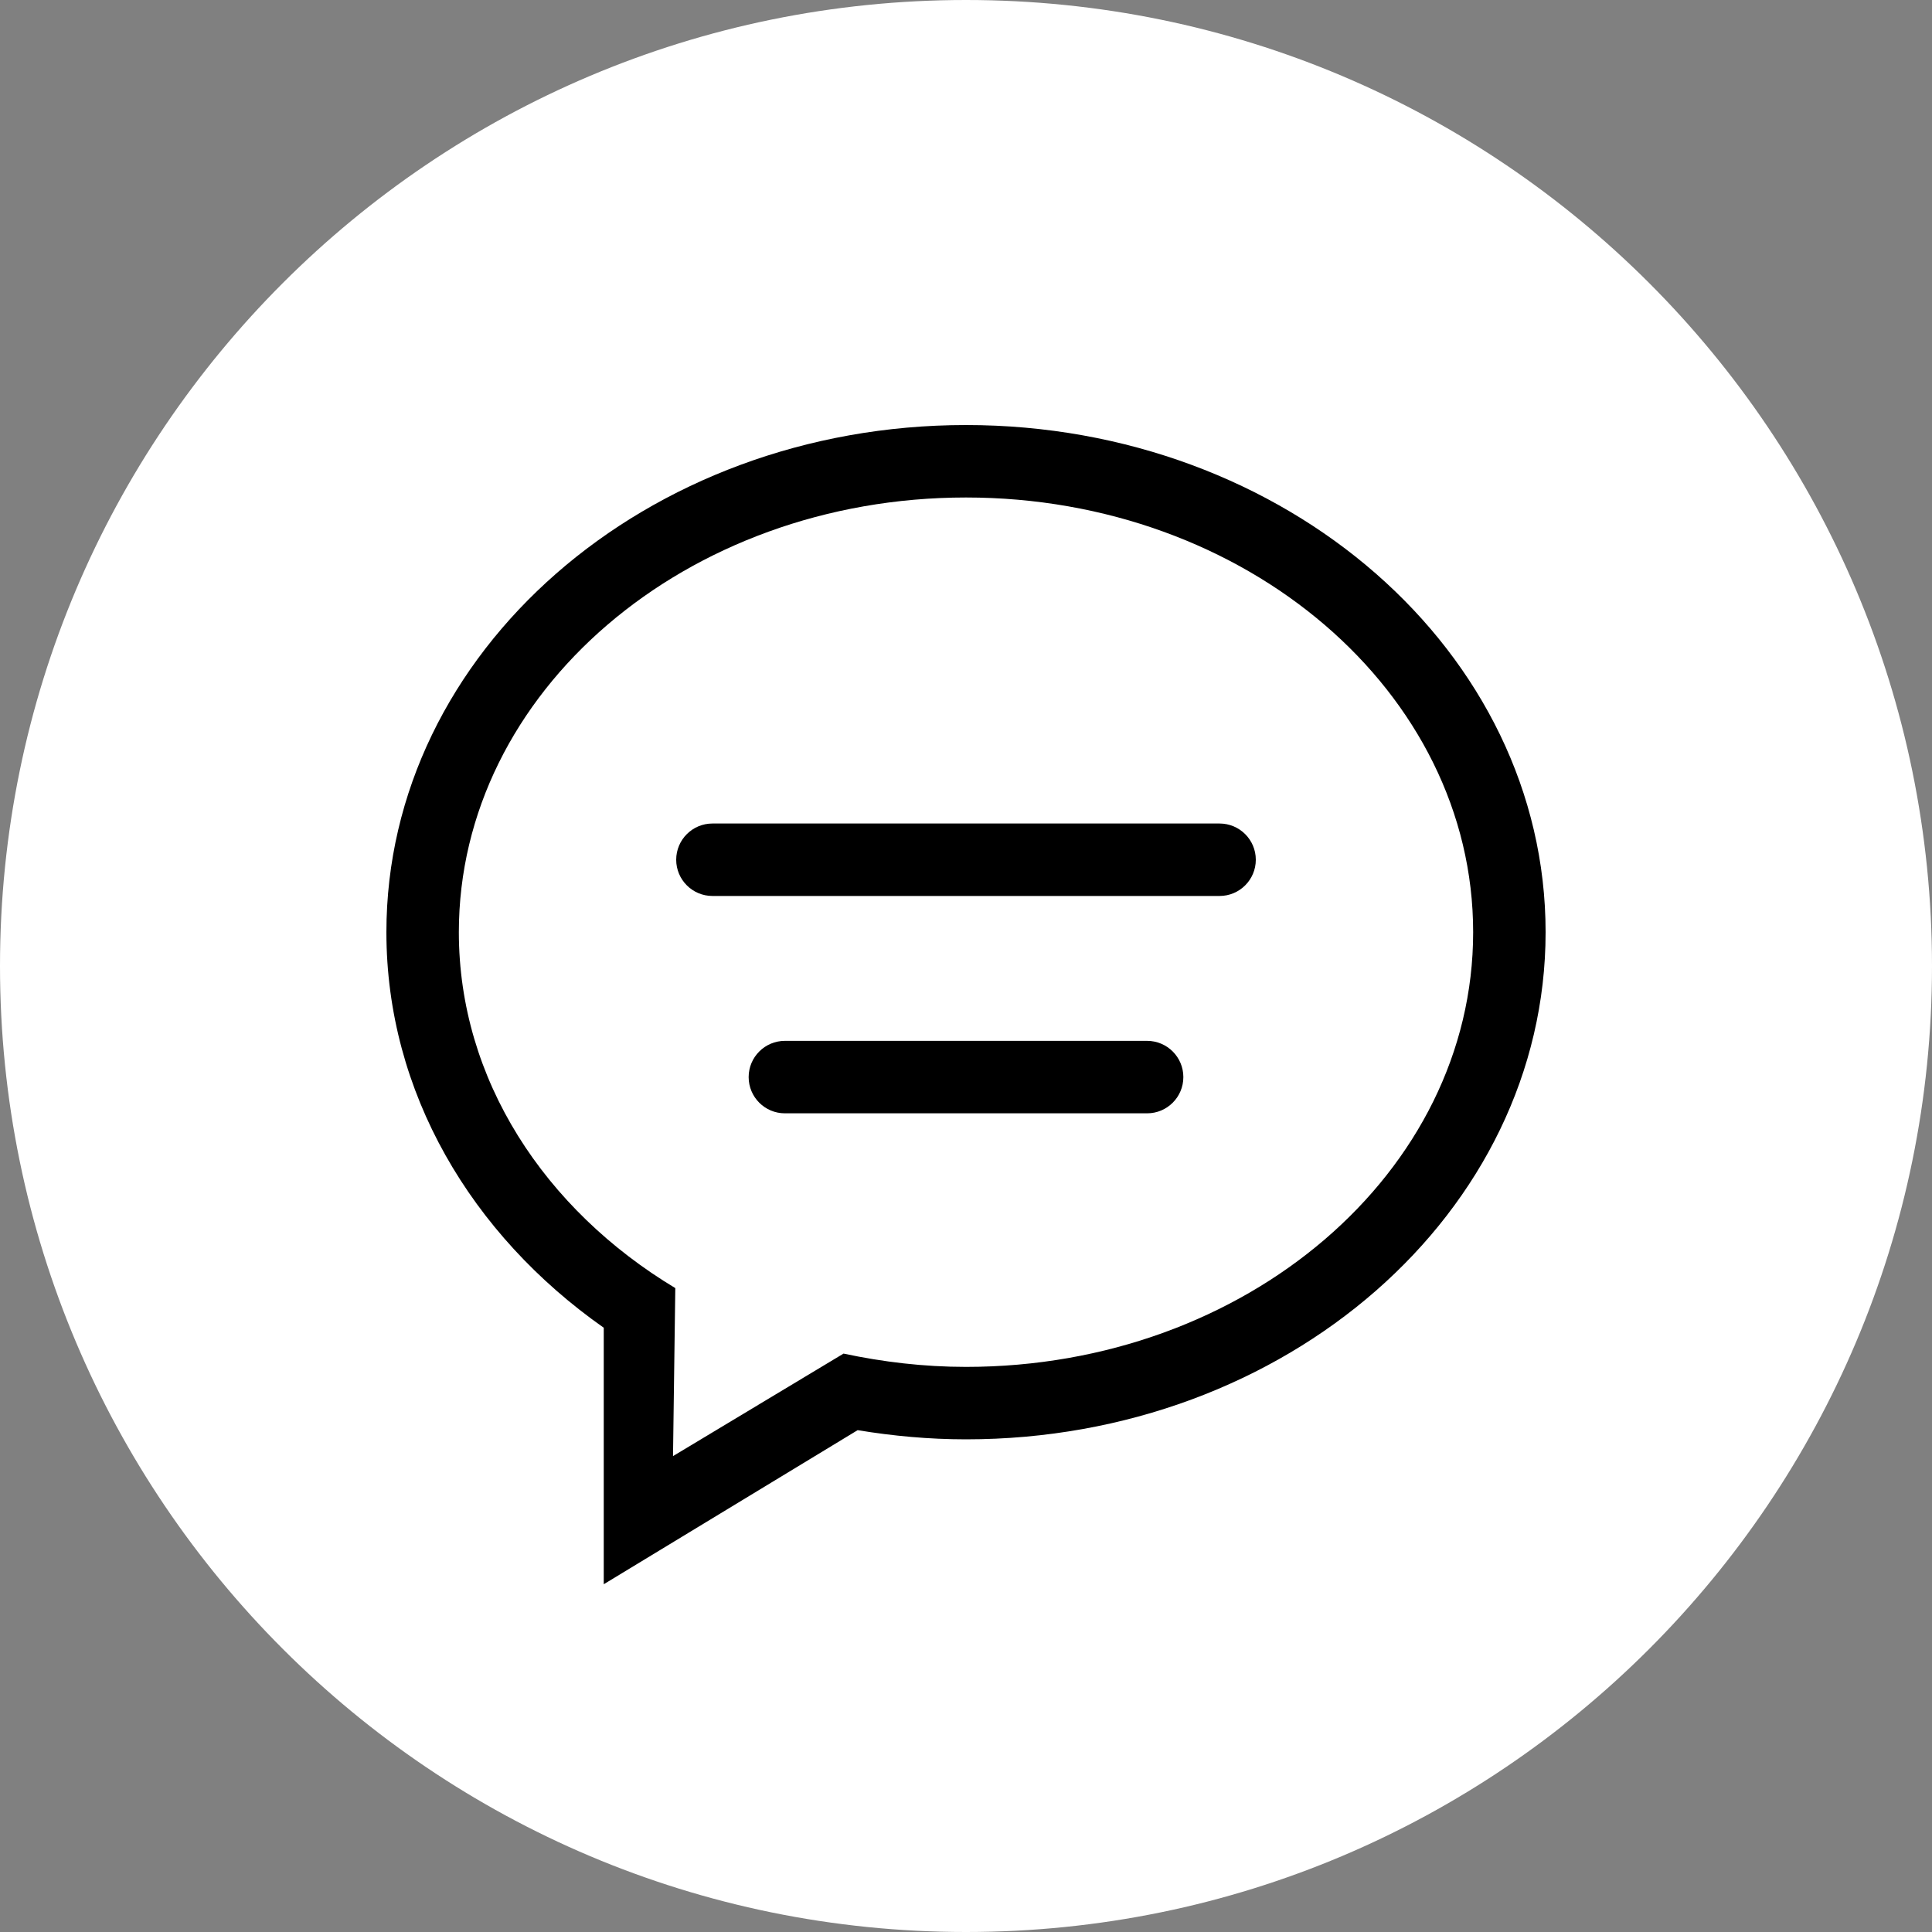 ﻿<?xml version="1.0" encoding="UTF-8"?>
<svg width="60" height="60" viewBox="0 0 60 60" version="1.1" xmlns="http://www.w3.org/2000/svg" xmlns:xlink="http://www.w3.org/1999/xlink">
	<rect x="0" y="0" width="60" height="60" fill="#808080" stroke="none"/>
	<g id="Canvas" transform="translate(-2822 1780)">
		<g id="Group 16">
			<g id="Rectangle 6">
				<use xlink:href="#path0_fill" transform="translate(2822 -1780)" fill="#FFFFFF"/>
				<mask id="mask0_outline_ins">
					<use xlink:href="#path0_fill" fill="white" transform="translate(2822 -1780)"/>
				</mask>
				<g mask="url(#mask0_outline_ins)">
					<use xlink:href="#path1_stroke_2x" transform="translate(2822 -1780)" fill="#000000"/>
				</g>
			</g>
			<g id="chat-comment-oval-speech-bubble-with-text-lines">
				<g id="Shape">
					<use xlink:href="#path2_fill" transform="translate(2834 -1766.8)" fill="#000000"/>
				</g>
			</g>
		</g>
	</g>
	<defs>
		<path id="path0_fill" fill-rule="evenodd" d="M 0 30C 0 13.431 13.431 0 30 0C 46.569 0 60 13.431 60 30C 60 46.569 46.569 60 30 60C 13.431 60 0 46.569 0 30Z"/>
		<path id="path1_stroke_2x" d="M 30 -2C 12.327 -2 -2 12.327 -2 30L 2 30C 2 14.536 14.536 2 30 2L 30 -2ZM 30 2C 45.464 2 58 14.536 58 30L 62 30C 62 12.327 47.673 -2 30 -2L 30 2ZM 58 30C 58 45.464 45.464 58 30 58L 30 62C 47.673 62 62 47.673 62 30L 58 30ZM 30 58C 14.536 58 2 45.464 2 30L -2 30C -2 47.673 12.327 62 30 62L 30 58Z"/>
		<path id="path2_fill" fill-rule="evenodd" d="M 18 0C 8.06 0 0 7.052 0 15.75C 0 20.721 2.638 25.147 6.75 28.034L 6.75 36L 14.635 31.215C 15.726 31.395 16.849 31.5 18 31.5C 27.942 31.5 36 24.448 36 15.75C 36 7.052 27.942 0 18 0ZM 25.875 12.375C 26.496 12.375 27 12.879 27 13.5C 27 14.121 26.496 14.625 25.875 14.625L 10.125 14.625C 9.504 14.625 9 14.121 9 13.5C 9 12.879 9.504 12.375 10.125 12.375L 25.875 12.375ZM 23.625 19.125C 24.246 19.125 24.75 19.629 24.75 20.25C 24.75 20.871 24.246 21.375 23.625 21.375L 12.375 21.375C 11.754 21.375 11.25 20.871 11.25 20.25C 11.25 19.629 11.754 19.125 12.375 19.125L 23.625 19.125ZM 14.197 28.837C 15.417 29.097 16.686 29.25 18 29.25C 26.698 29.25 33.75 23.205 33.75 15.75C 33.75 8.295 26.698 2.25 18 2.25C 9.302 2.25 2.25 8.295 2.25 15.75C 2.25 20.324 4.912 24.361 8.972 26.803L 8.901 32.021L 14.197 28.837Z"/>
	</defs>
</svg>


